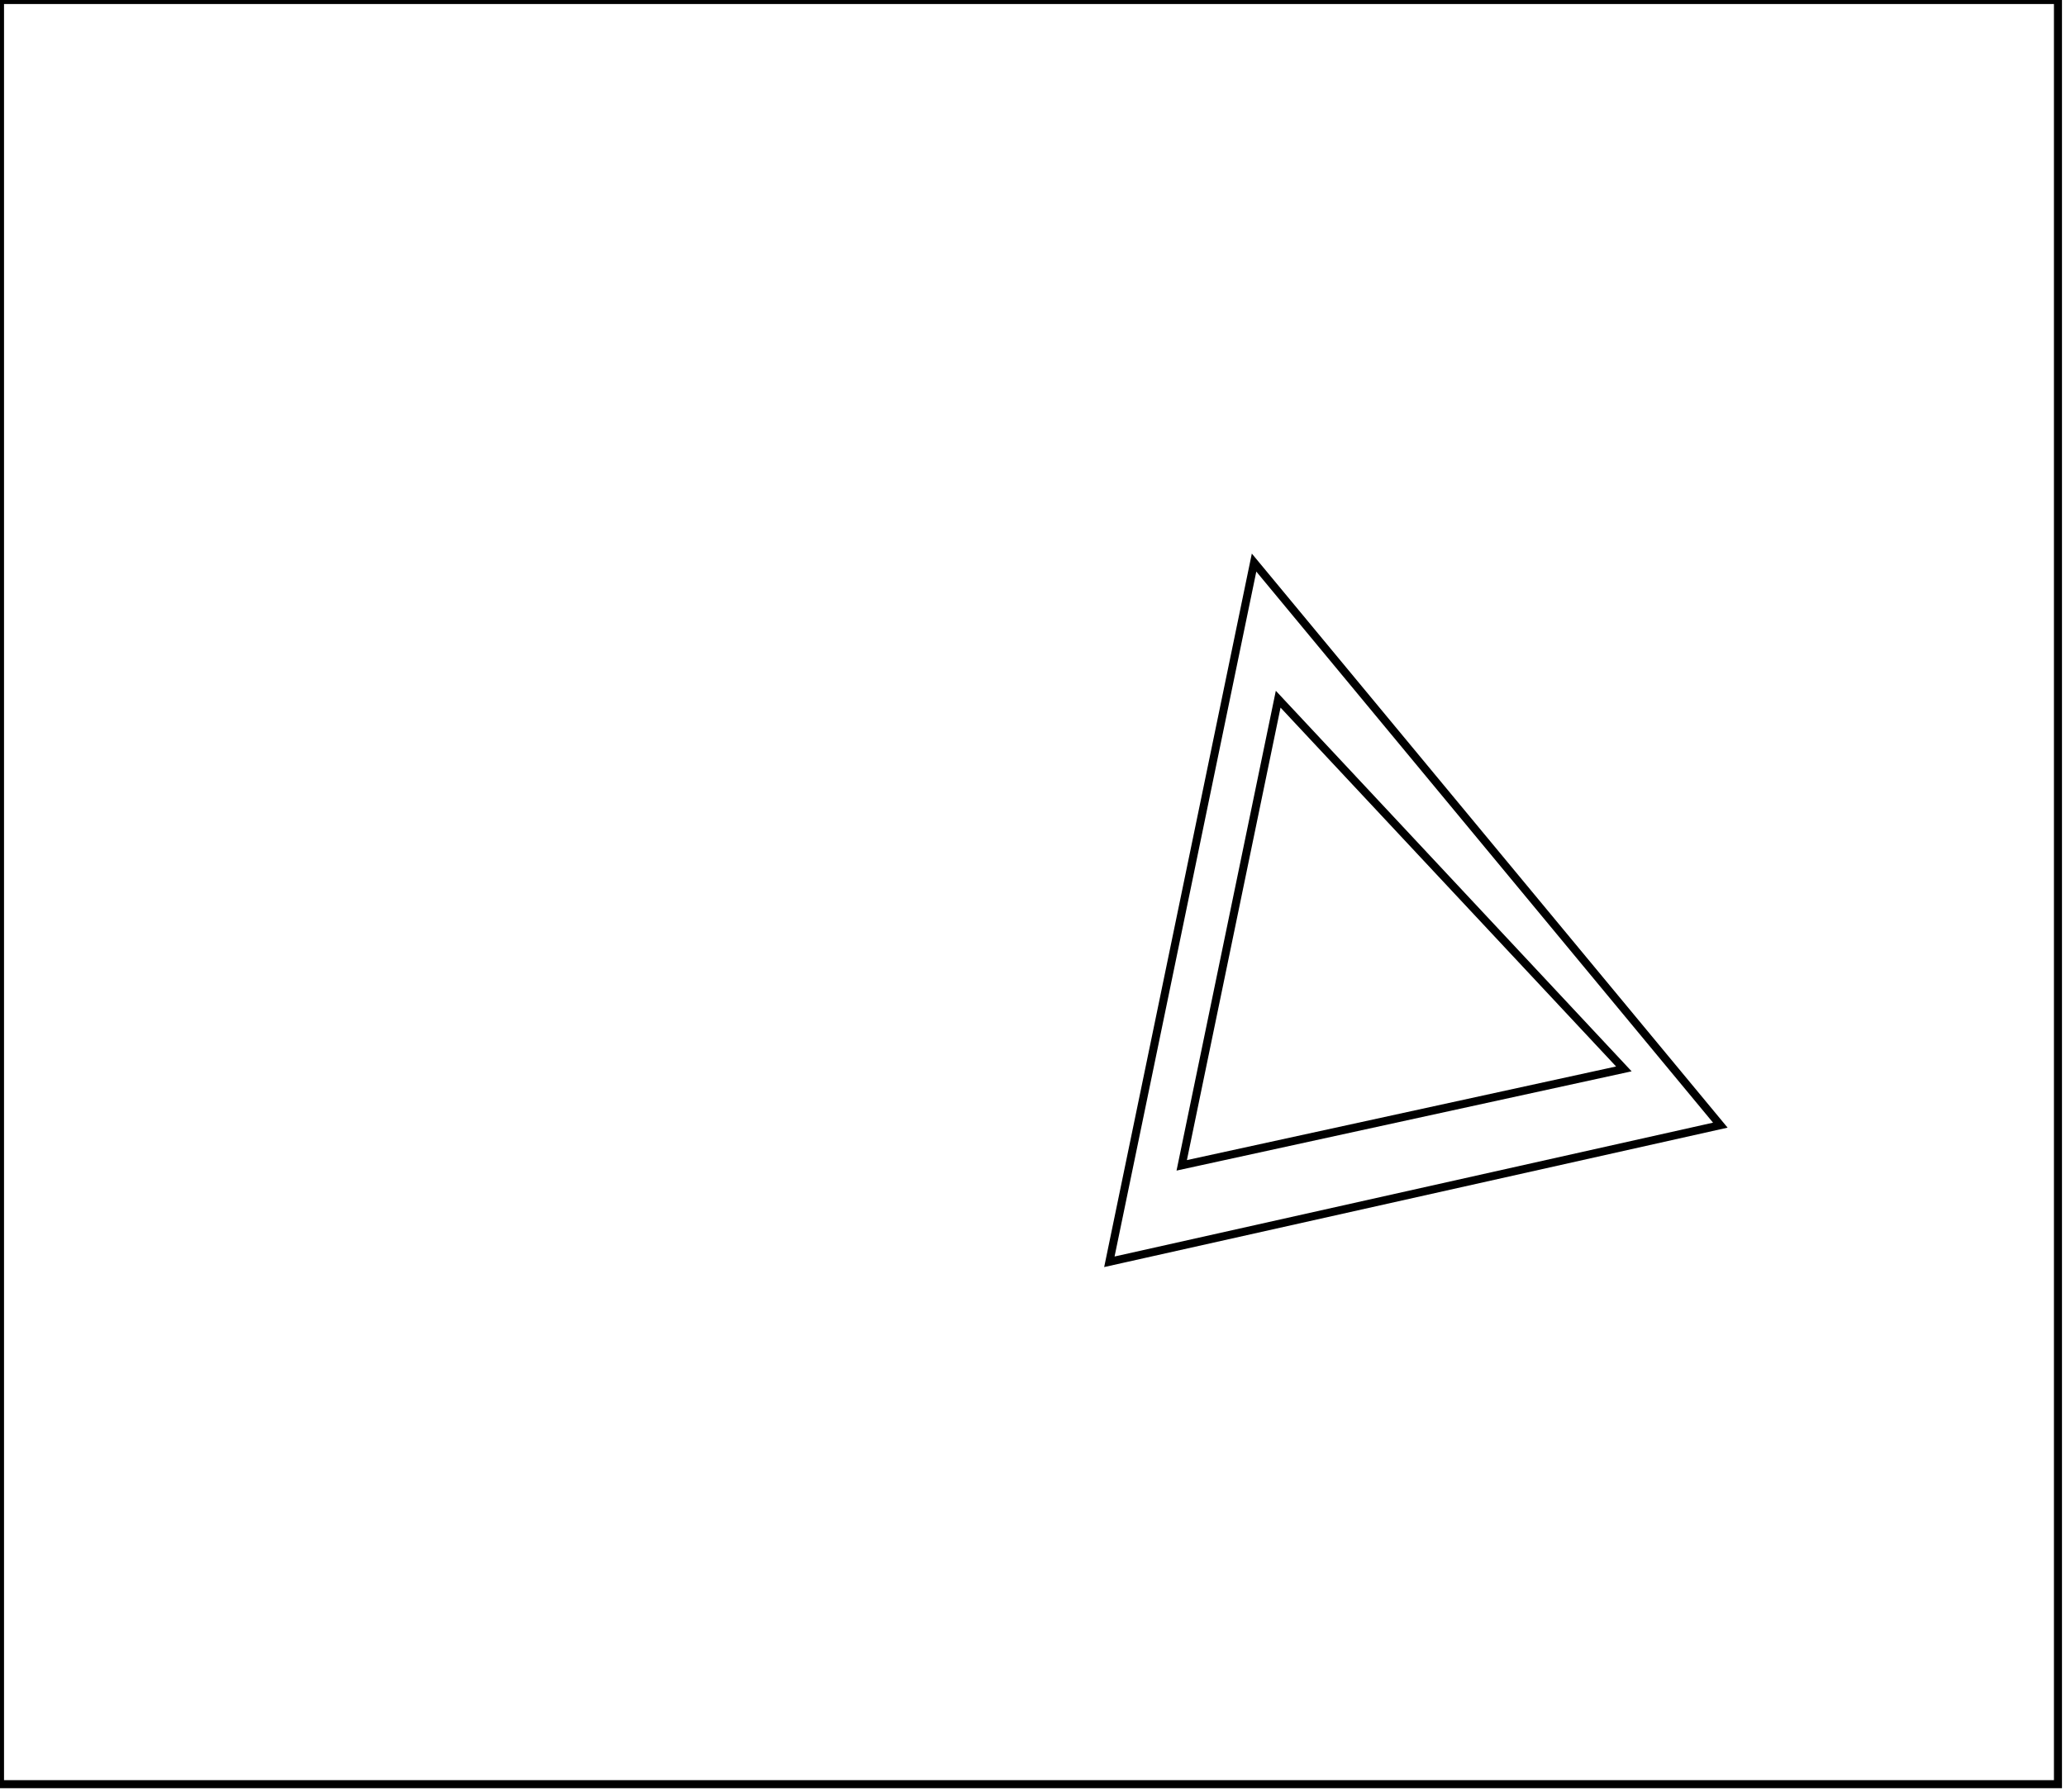 <?xml version="1.0" encoding="utf-8" ?>
<svg baseProfile="full" height="223" version="1.1" width="257" xmlns="http://www.w3.org/2000/svg" xmlns:ev="http://www.w3.org/2001/xml-events" xmlns:xlink="http://www.w3.org/1999/xlink"><defs /><rect fill="white" height="223" width="257" x="0" y="0" /><path d="M 159,87 L 147,145 L 202,133 Z" fill="none" stroke="black" stroke-width="1" /><path d="M 156,70 L 214,140 L 138,157 Z" fill="none" stroke="black" stroke-width="1" /><path d="M 0,0 L 0,222 L 256,222 L 256,0 Z" fill="none" stroke="black" stroke-width="1" /></svg>